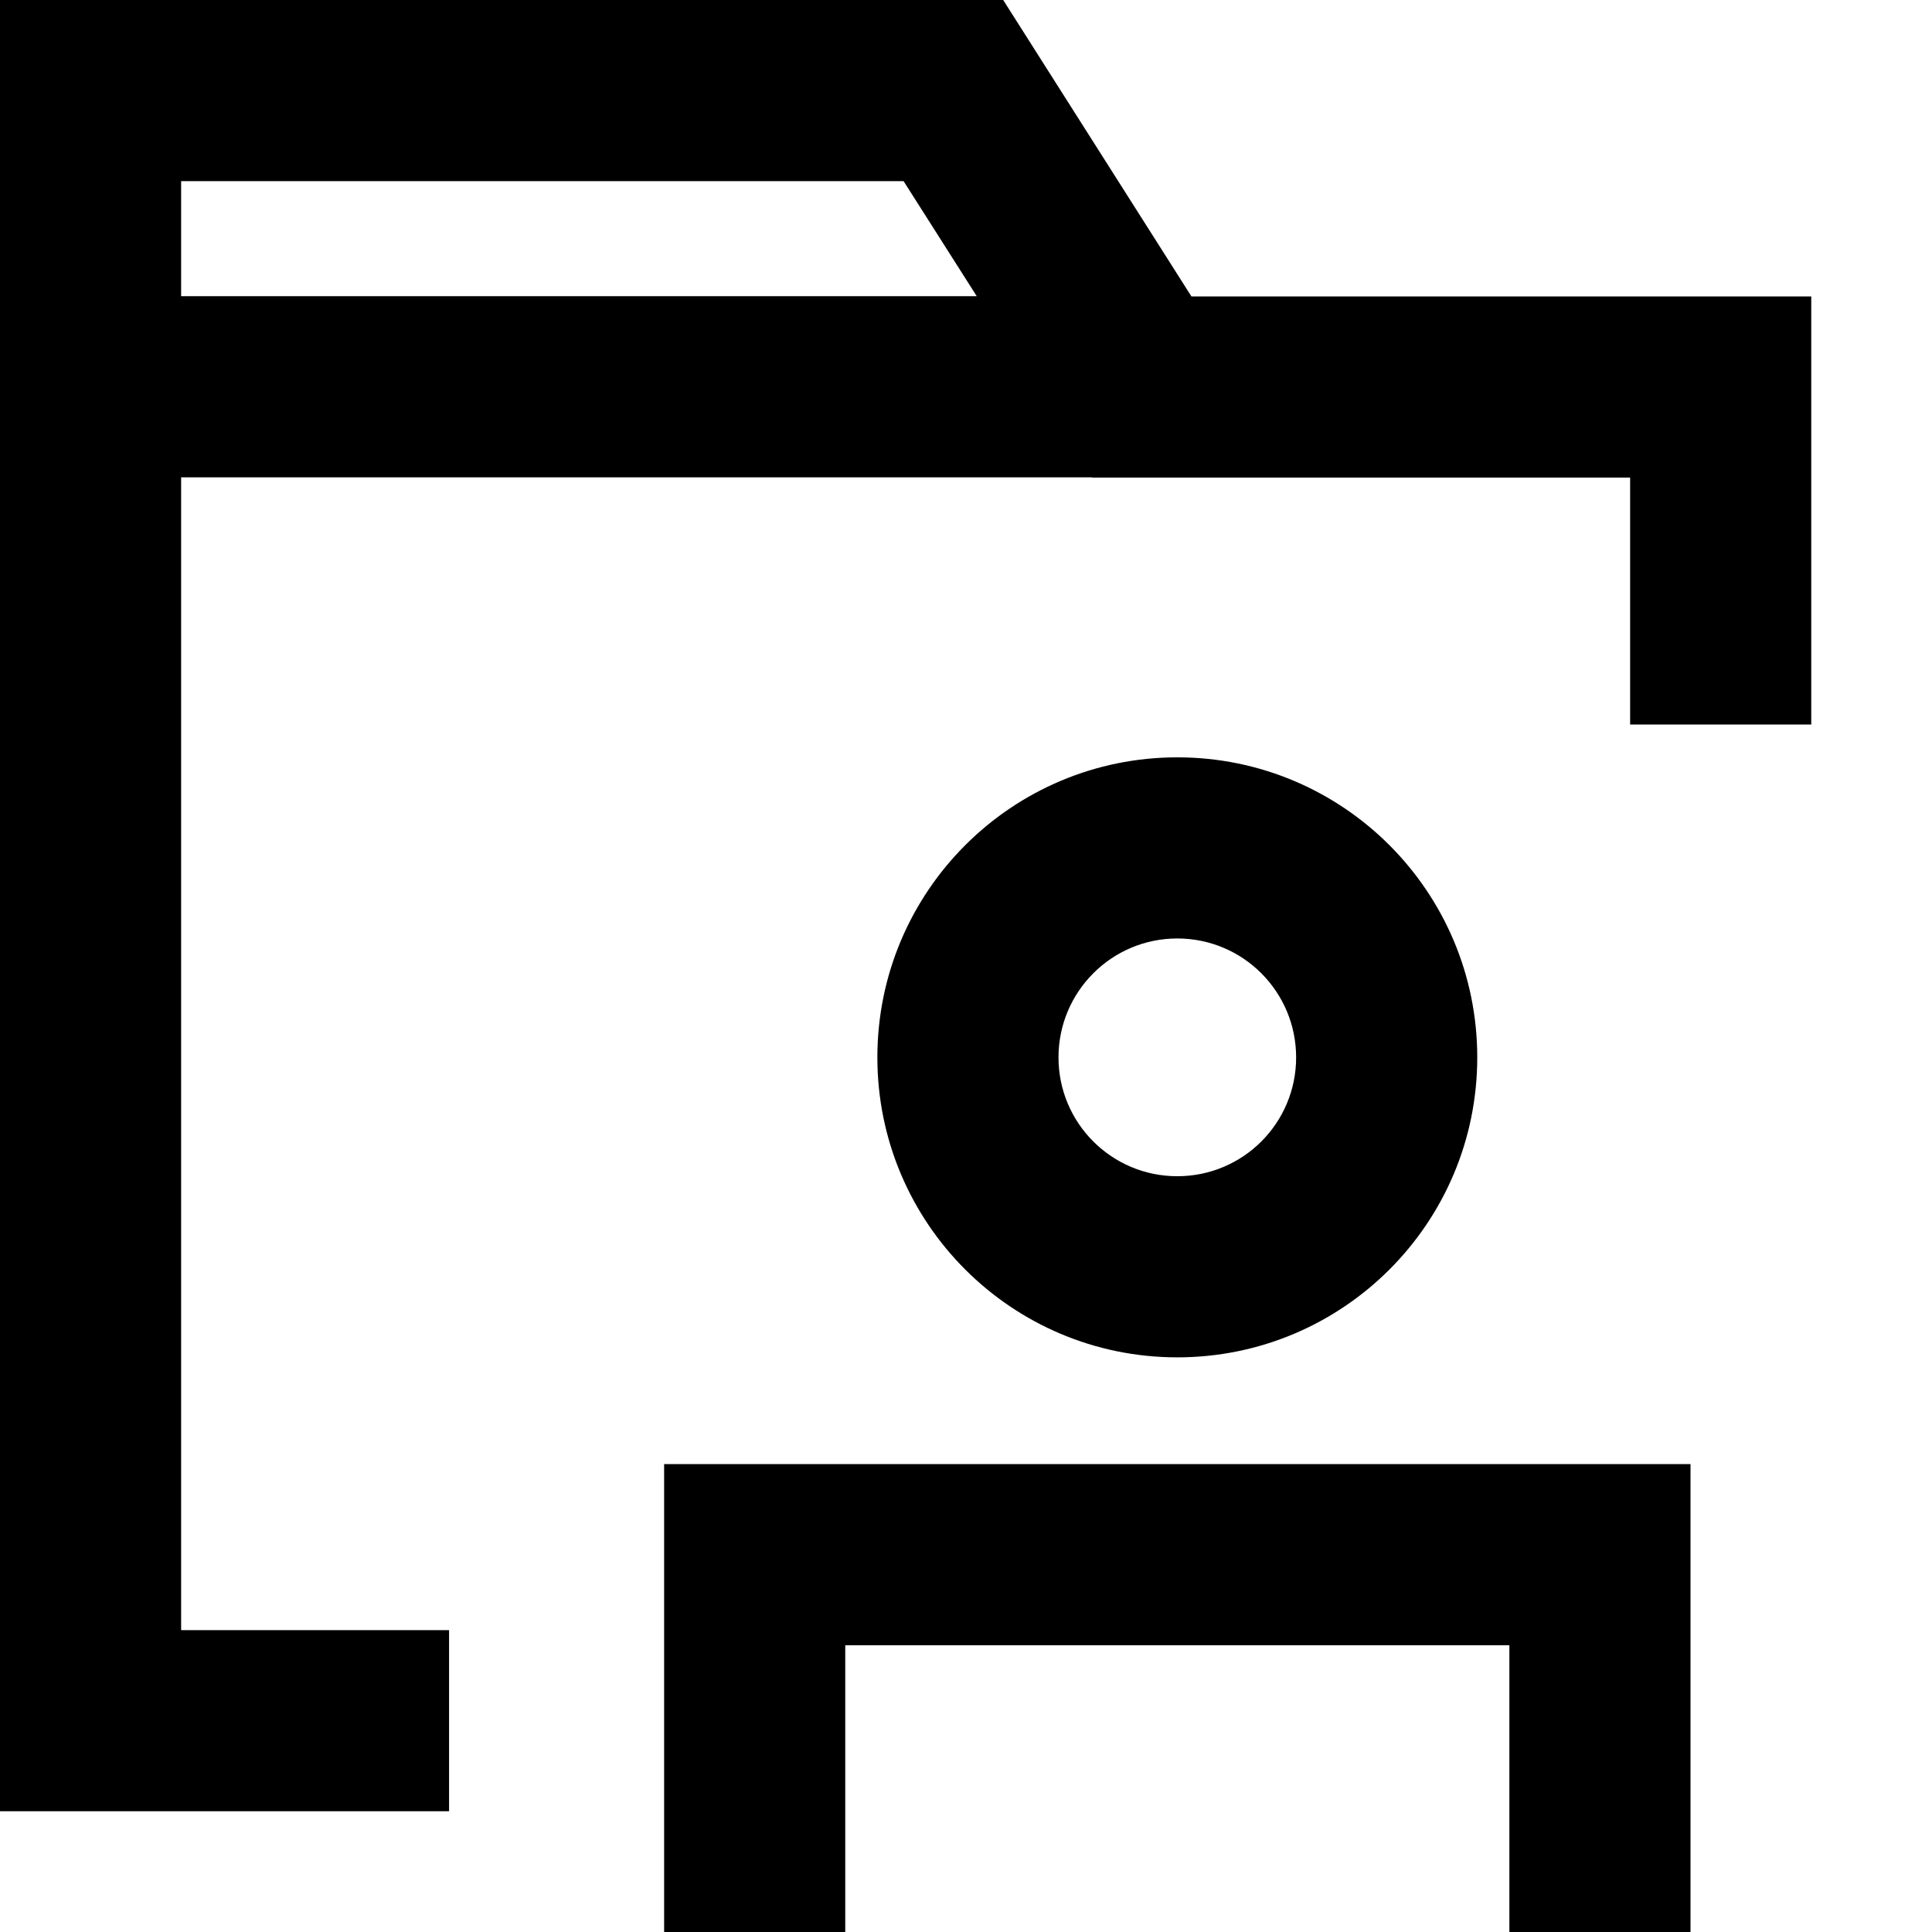 <svg xmlns="http://www.w3.org/2000/svg" width="16" height="16" fill="none" viewBox="0 0 16 16"><path fill="currentColor" fill-rule="evenodd" d="M9.042 3.953L9.043 3.955H9.867H13.5V6H15V3.955V2.455H13.5H9.867L8.308 0H7.05H0V1.5V1.833V13.5V15H1.5H3.719V13.5H3.698H3.669H3.64H3.611H3.582H3.553H3.523H3.494H3.465H3.436H3.407H3.377H3.348H3.319H3.29H3.26H3.231H3.202H3.172H3.143H3.114H3.084H3.055H3.025H2.996H2.967H2.937H2.908H2.878H2.849H2.819H2.79H2.76H2.731H2.701H2.672H2.642H2.612H2.583H2.553H2.523H2.494H2.464H2.434H2.405H2.375H2.345H2.315H2.286H2.256H2.226H2.196H2.166H2.137H2.107H2.077H2.047H2.017H1.987H1.957H1.927H1.897H1.867H1.837H1.807H1.777H1.747H1.717H1.687H1.656H1.626H1.596H1.566H1.536H1.506H1.5V3.953H9.042ZM8.089 2.453H1.5V1.833V1.827V1.822V1.816V1.81V1.804V1.798V1.792V1.786V1.78V1.774V1.769V1.763V1.757V1.751V1.745V1.739V1.733V1.728V1.722V1.716V1.71V1.704V1.698V1.693V1.687V1.681V1.675V1.669V1.664V1.658V1.652V1.646V1.641V1.635V1.629V1.623V1.618V1.612V1.606V1.6V1.595V1.589V1.583V1.578V1.572V1.566V1.56V1.555V1.549V1.543V1.538V1.532V1.526V1.521V1.515V1.51V1.504V1.5H7.05H7.051H7.052H7.053H7.054H7.055H7.056H7.057H7.059H7.06H7.061H7.062H7.063H7.065H7.066H7.067H7.069H7.07H7.071H7.073H7.074H7.075H7.077H7.078H7.08H7.081H7.083H7.084H7.086H7.087H7.089H7.09H7.092H7.094H7.095H7.097H7.099H7.1H7.102H7.104H7.106H7.107H7.109H7.111H7.113H7.115H7.116H7.118H7.12H7.122H7.124H7.126H7.128H7.13H7.132H7.134H7.136H7.138H7.14H7.142H7.144H7.146H7.148H7.15H7.153H7.155H7.157H7.159H7.161H7.164H7.166H7.168H7.17H7.173H7.175H7.177H7.18H7.182H7.184H7.187H7.189H7.191H7.194H7.196H7.199H7.201H7.204H7.206H7.209H7.211H7.214H7.216H7.219H7.221H7.224H7.226H7.229H7.232H7.234H7.237H7.239H7.242H7.245H7.247H7.25H7.253H7.255H7.258H7.261H7.264H7.266H7.269H7.272H7.275H7.278H7.28H7.283H7.286H7.289H7.292H7.295H7.298H7.3H7.303H7.306H7.309H7.312H7.315H7.318H7.321H7.324H7.327H7.33H7.333H7.336H7.339H7.342H7.345H7.348H7.351H7.354H7.357H7.36H7.363H7.366H7.369H7.372H7.376H7.379H7.382H7.385H7.388H7.391H7.394H7.398H7.401H7.404H7.407H7.41H7.413H7.417H7.42H7.423H7.426H7.43H7.433H7.436H7.439H7.443H7.446H7.449H7.452H7.456H7.459H7.462H7.466H7.469H7.472H7.475H7.479H7.482H7.483L8.089 2.453ZM7.266 8.757C7.266 7.384 8.378 6.272 9.75 6.272C11.123 6.272 12.234 7.384 12.234 8.757C12.234 10.129 11.123 11.241 9.75 11.241C8.378 11.241 7.266 10.129 7.266 8.757ZM9.75 7.772C9.206 7.772 8.766 8.213 8.766 8.757C8.766 9.301 9.206 9.741 9.75 9.741C10.294 9.741 10.734 9.301 10.734 8.757C10.734 8.213 10.294 7.772 9.75 7.772ZM14 16V12.125H5.5V16H7V13.625H12.5V16H14Z" clip-rule="evenodd"/></svg>